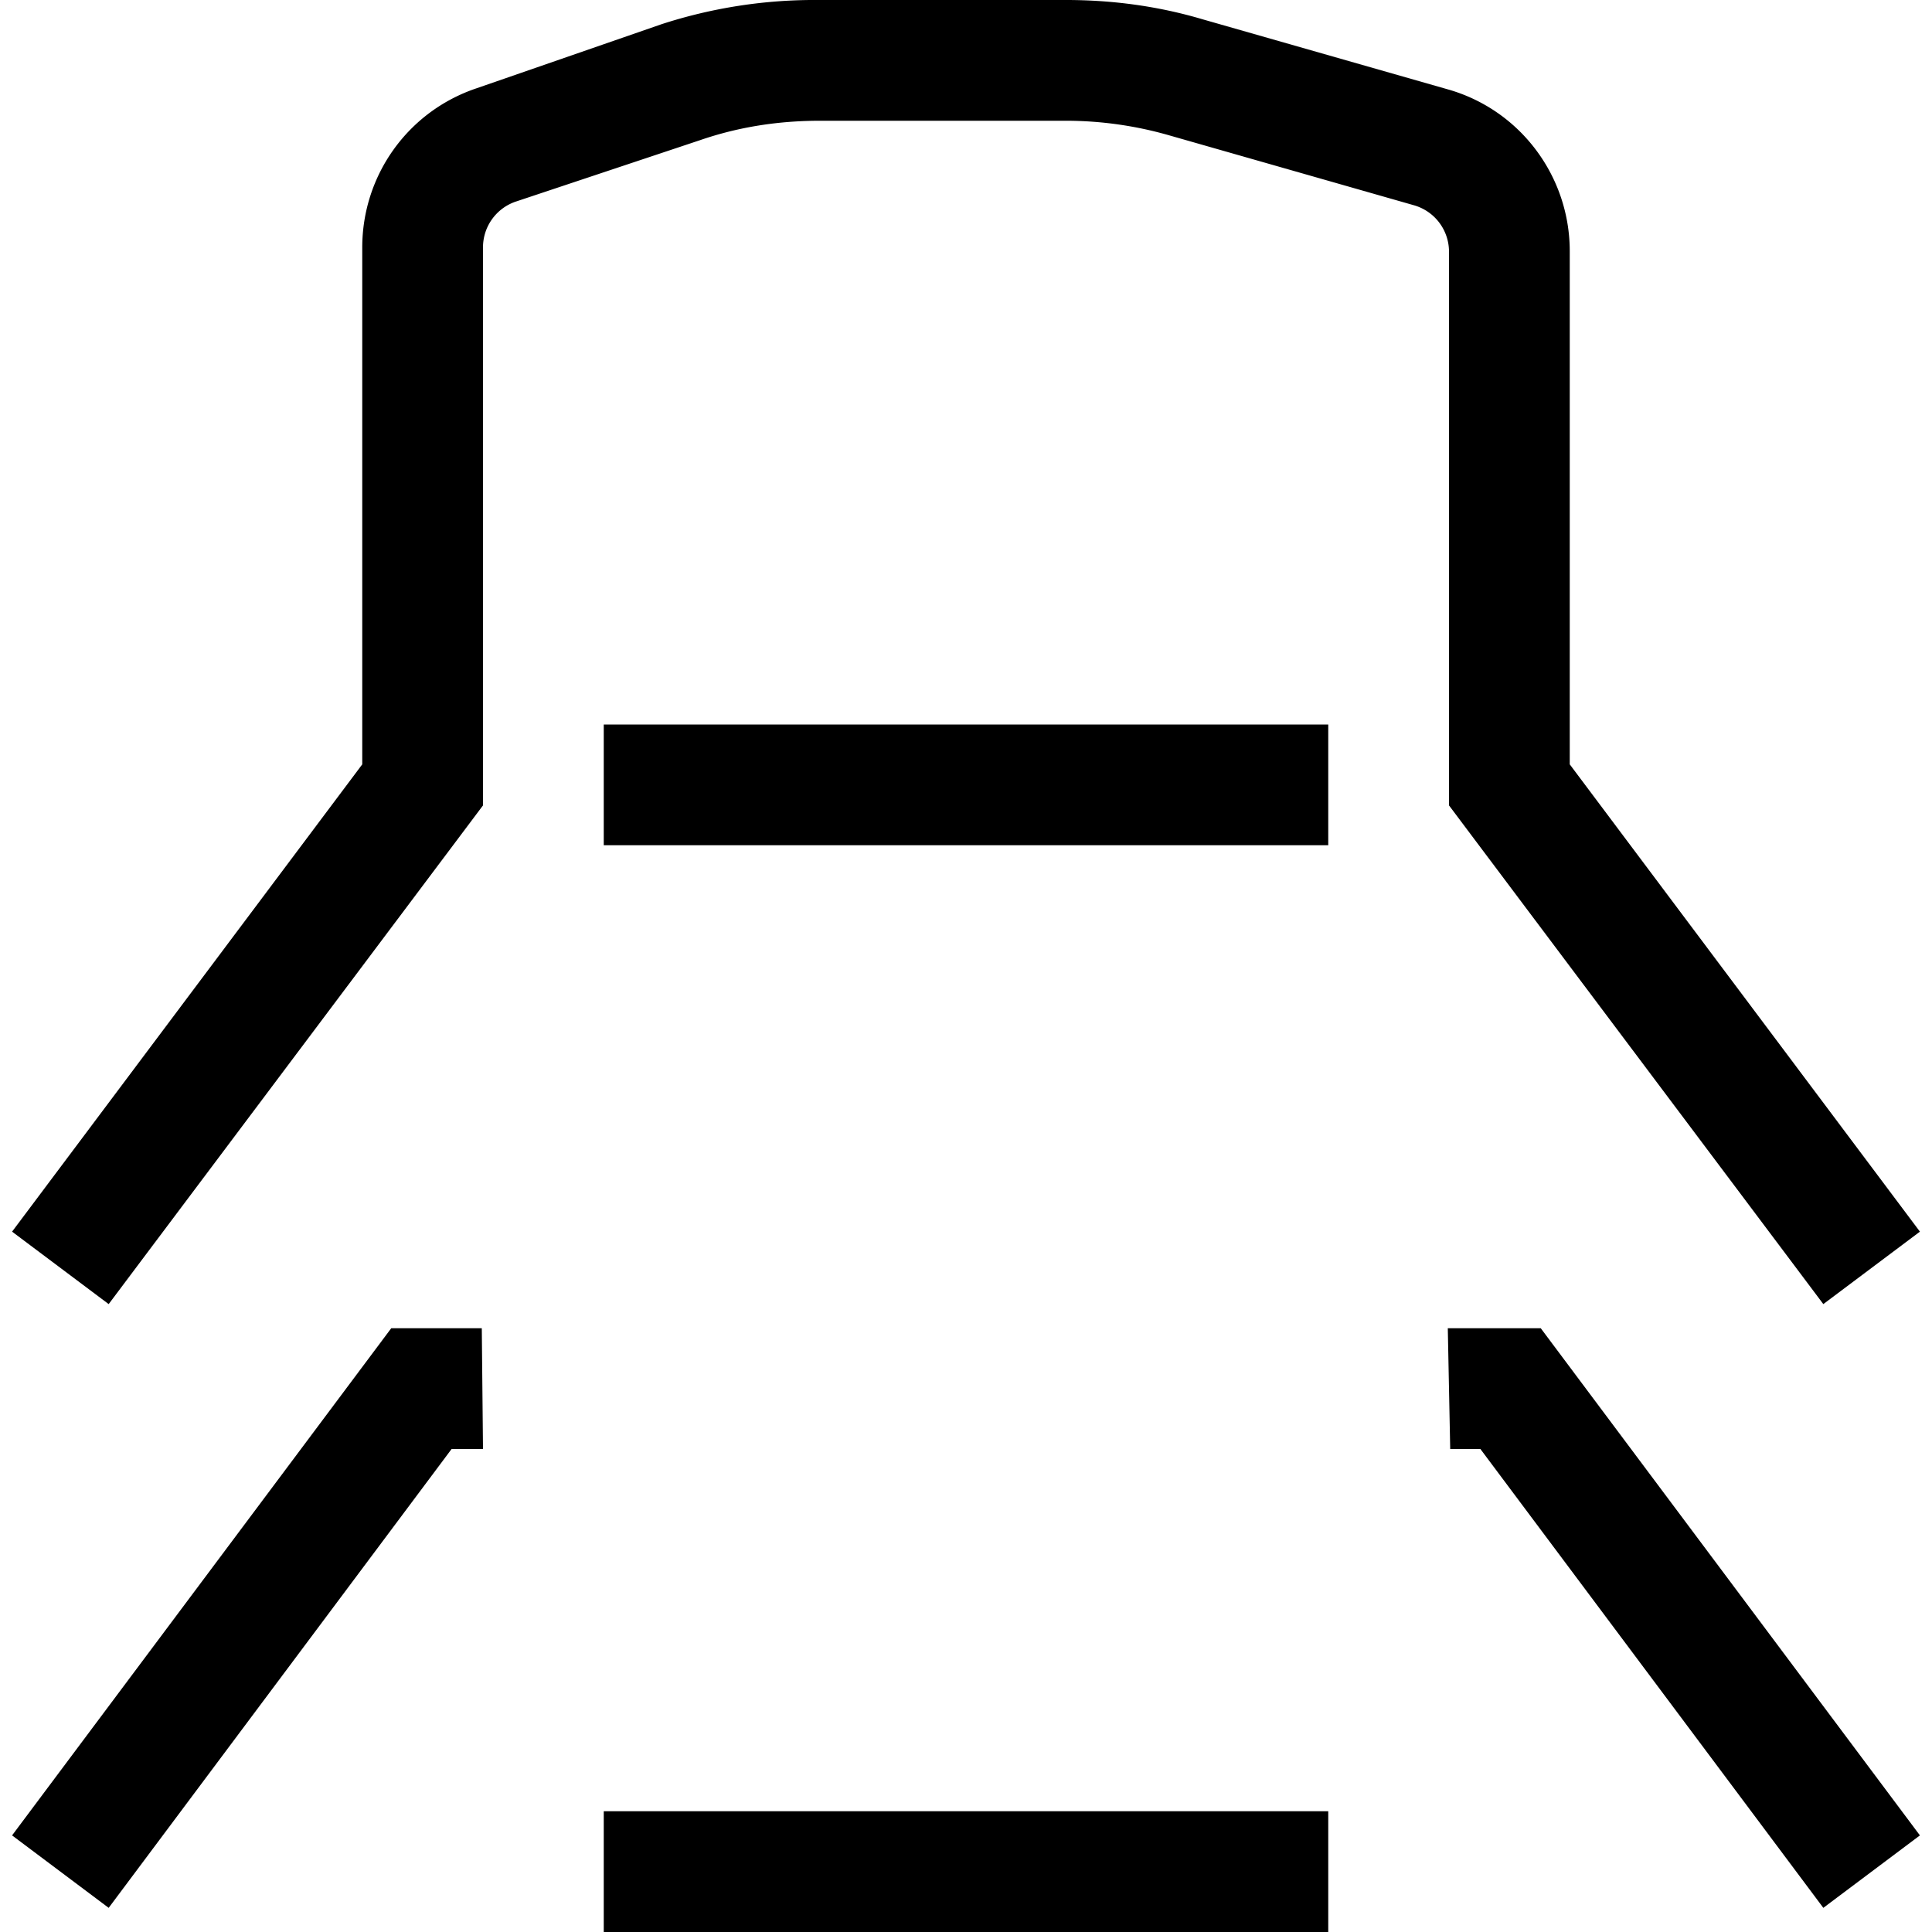 <svg width="16" height="16" fill="none" xmlns="http://www.w3.org/2000/svg"><path fill="currentColor" d="M6.79 1c-.34 0-.67.05-.99.16l-1.53.51a.4.4 0 0 0-.27.38v4.62L.9 10.8l-.8-.6L3 6.33V2.05c0-.6.38-1.13.95-1.32L5.48.2a4.1 4.1 0 0 1 1.3-.2h2.05c.38 0 .76.05 1.13.16l2.03.58c.6.17 1.01.72 1.01 1.34v4.25l2.9 3.87-.8.6L12 6.67V2.08a.4.4 0 0 0-.29-.38l-2.03-.58A3.1 3.1 0 0 0 8.83 1H6.8ZM11 7H5V6h6v1Zm-7.76 4h.75L4 12h-.26L.9 15.8l-.8-.6L3.24 11Zm8.75 0h.77l3.14 4.2-.8.6-2.84-3.8h-.25l-.02-1ZM11 16H5v-1h6v1Z"/></svg>